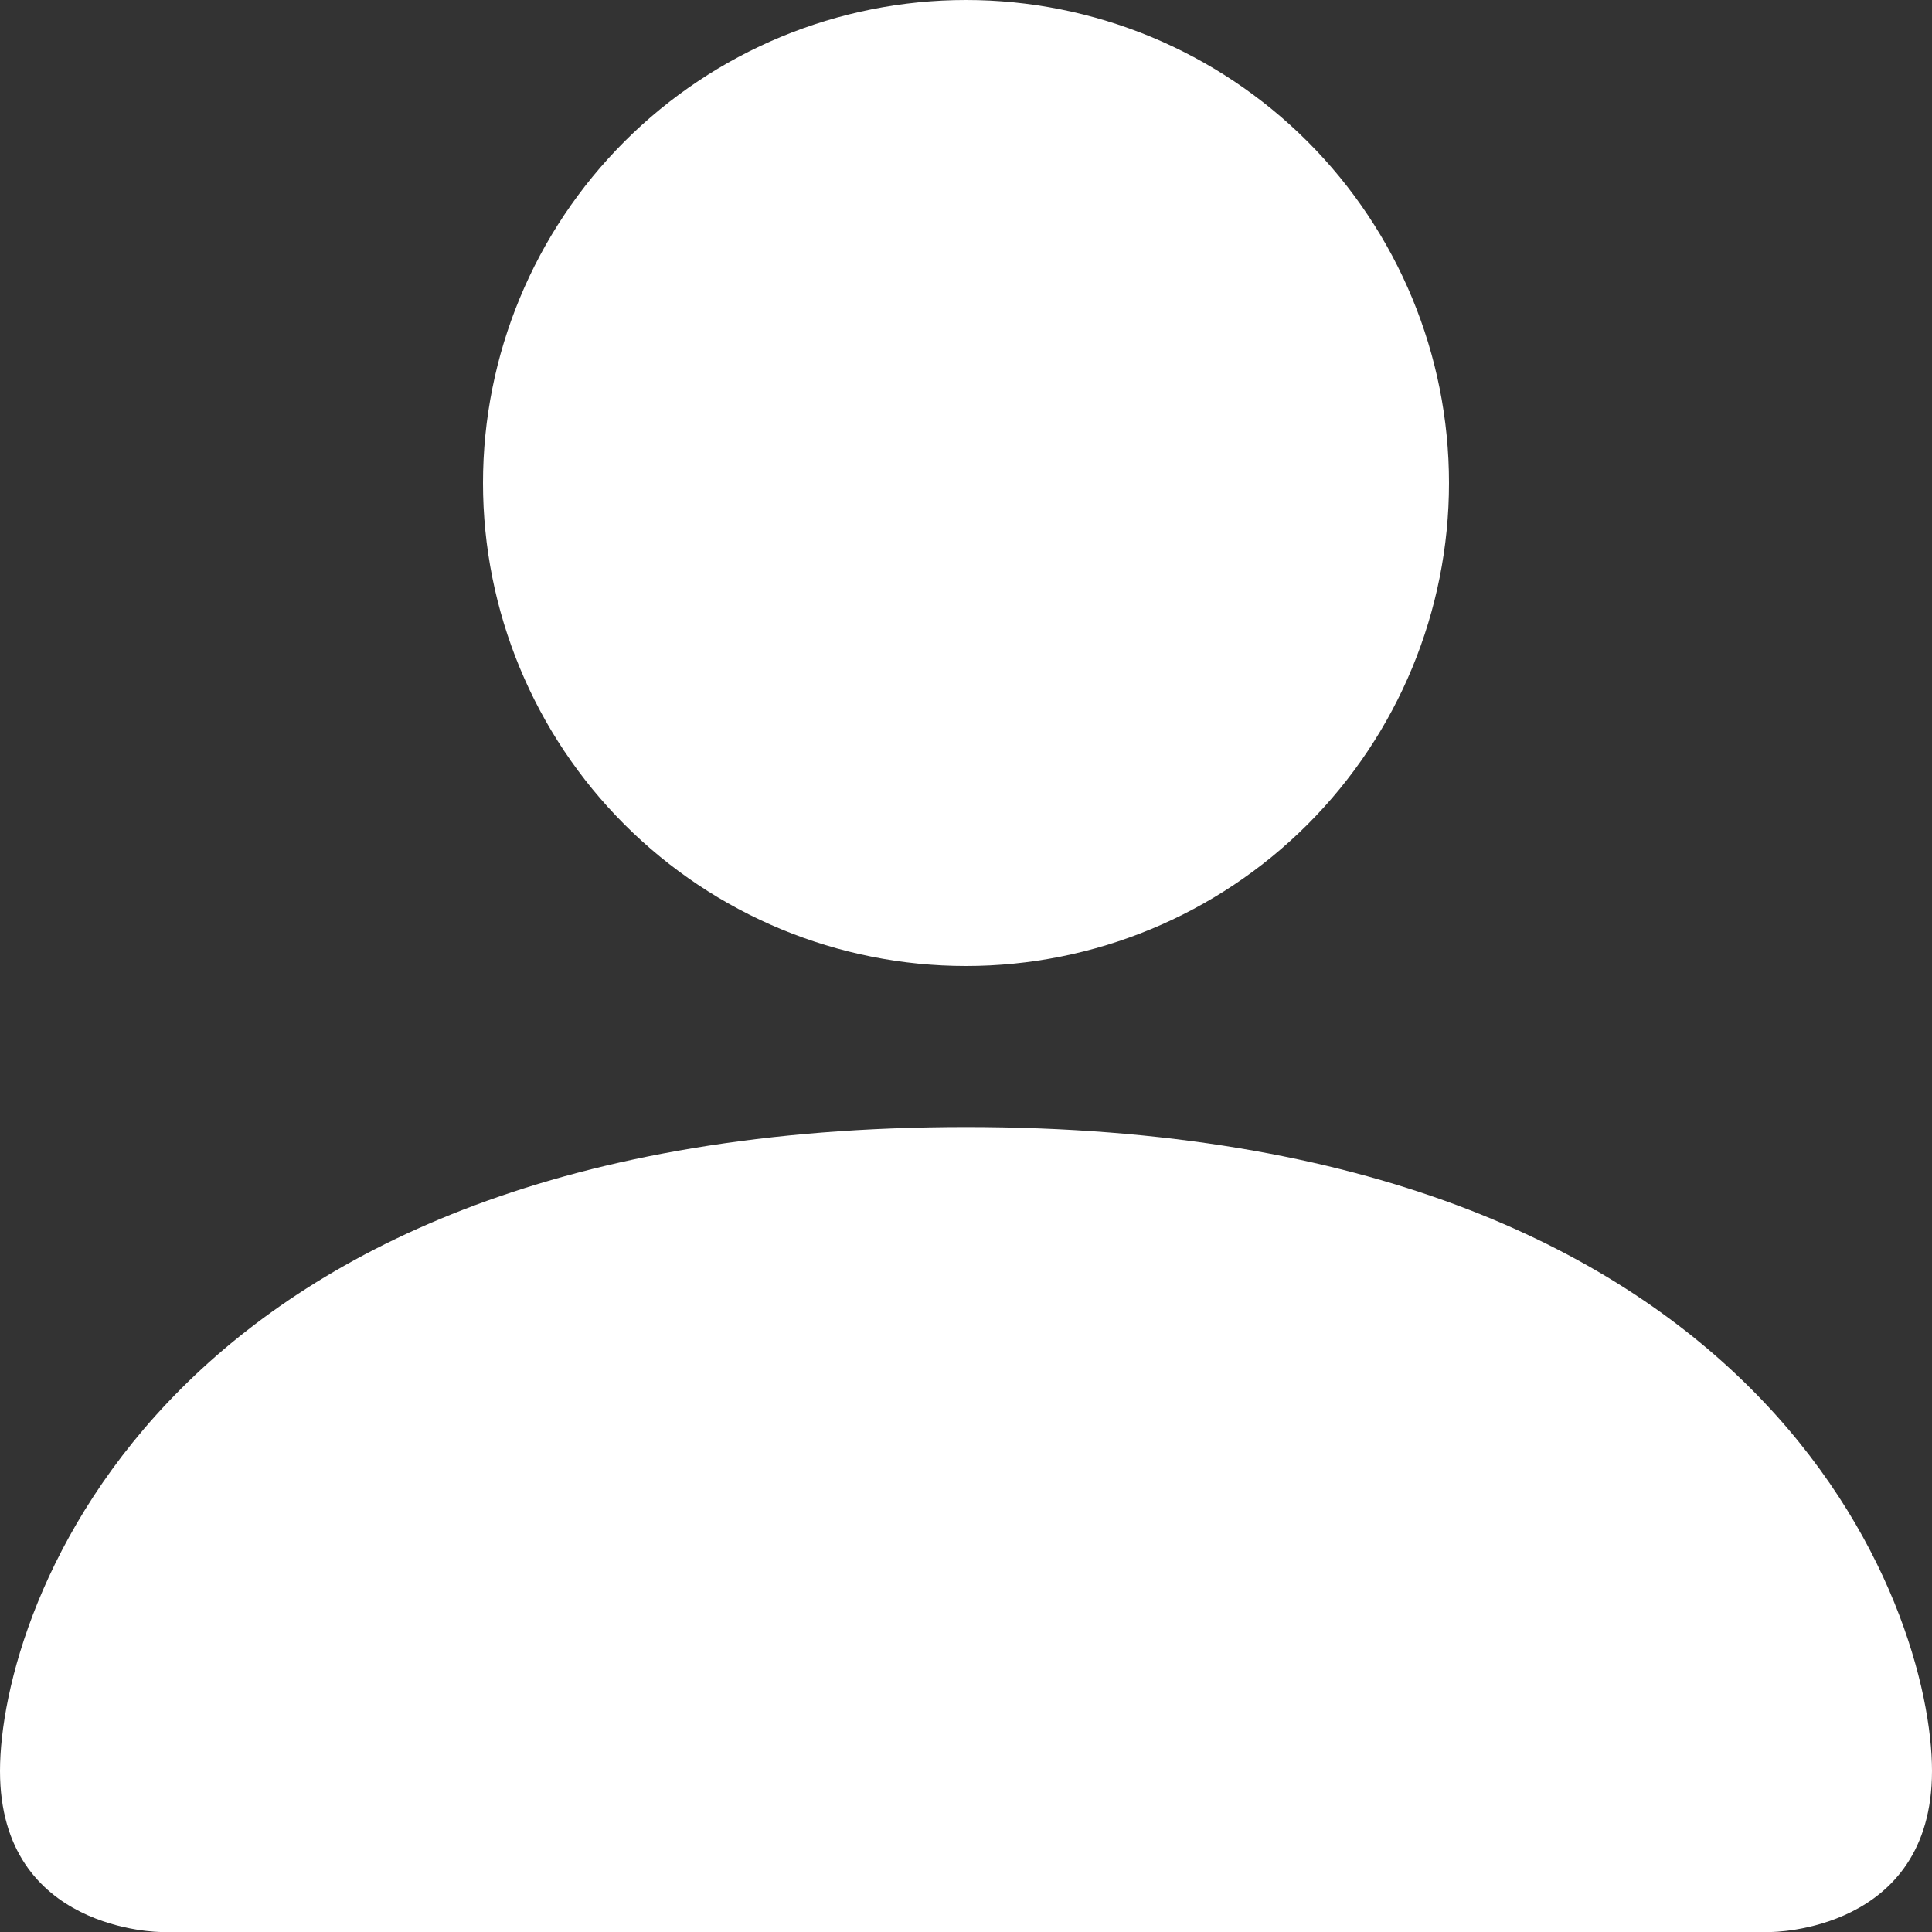 <svg width="17" height="17" viewBox="0 0 17 17" fill="none" xmlns="http://www.w3.org/2000/svg">
<rect x="0" y="0" width="17" height="17" fill="#333333" stroke="none"/>
<path d="M1.417 17C1.417 17 0 17 0 15.583C0 14.167 1.417 9.917 8.5 9.917C15.583 9.917 17 14.167 17 15.583C17 17 15.583 17 15.583 17H1.417ZM8.5 8.5C9.627 8.5 10.708 8.052 11.505 7.255C12.302 6.458 12.75 5.377 12.75 4.25C12.75 3.123 12.302 2.042 11.505 1.245C10.708 0.448 9.627 0 8.5 0C7.373 0 6.292 0.448 5.495 1.245C4.698 2.042 4.25 3.123 4.25 4.25C4.25 5.377 4.698 6.458 5.495 7.255C6.292 8.052 7.373 8.5 8.5 8.5V8.5Z" fill="#ffffff"/>
</svg>
